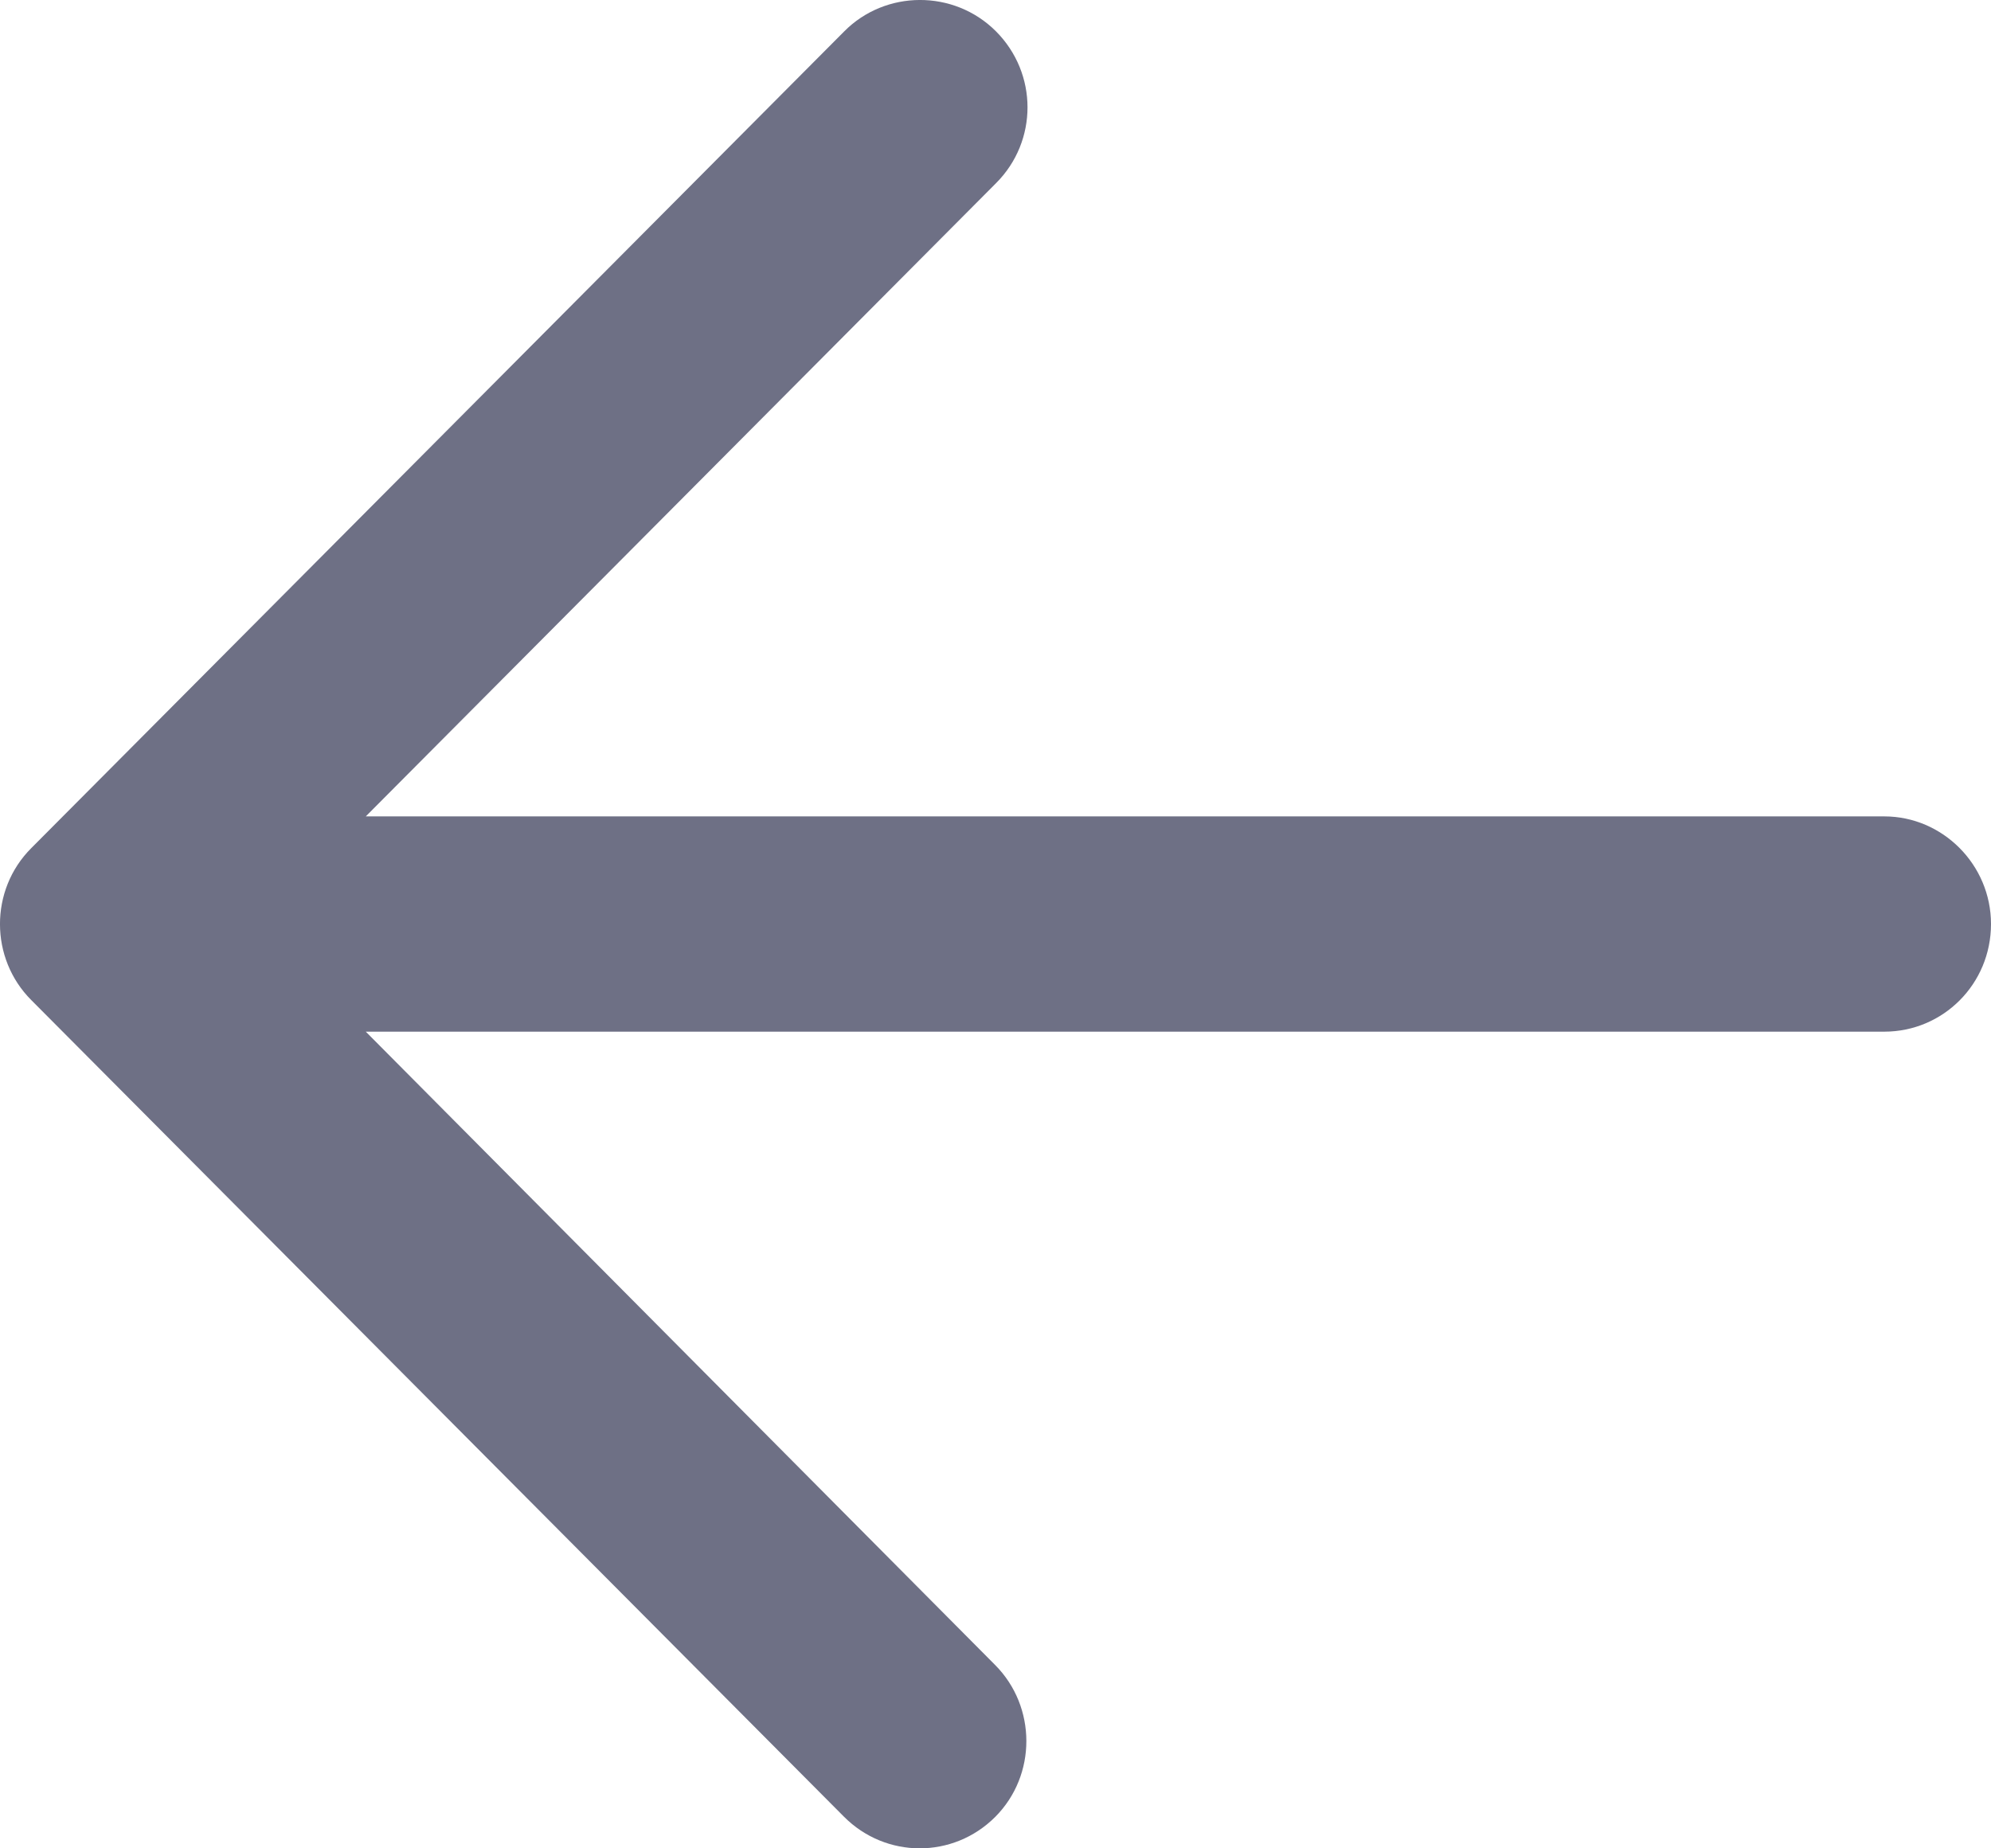 <?xml version="1.0" encoding="UTF-8"?>
<svg width="14px" height="13px" viewBox="0 0 14 13" version="1.1" xmlns="http://www.w3.org/2000/svg" xmlns:xlink="http://www.w3.org/1999/xlink">
    <!-- Generator: Sketch 56.2 (81672) - https://sketch.com -->
    <title>icon--backward</title>
    <desc>Created with Sketch.</desc>
    <g id="2.0" stroke="none" stroke-width="1" fill="none" fill-rule="evenodd">
        <path d="M13.78,7.034 L8.066,12.777 C7.772,13.073 7.298,13.075 7.002,12.779 C6.709,12.485 6.711,12.004 7.002,11.711 L11.428,7.256 L0.75,7.256 C0.337,7.256 0,6.921 0,6.499 C0,6.081 0.341,5.742 0.75,5.742 C2.066,5.742 3.052,5.742 3.71,5.742 C5.425,5.742 7.997,5.742 11.428,5.742 L6.995,1.287 C6.702,0.993 6.7,0.517 6.998,0.219 C7.293,-0.075 7.774,-0.072 8.064,0.221 L13.78,5.965 C14.075,6.26 14.072,6.742 13.78,7.034 Z" id="icon--backward" fill="#6E7085" fill-rule="nonzero" transform="translate(7, 6.5) scale(-1, 1) translate(-7, -6.5) "></path>
    </g>
</svg>